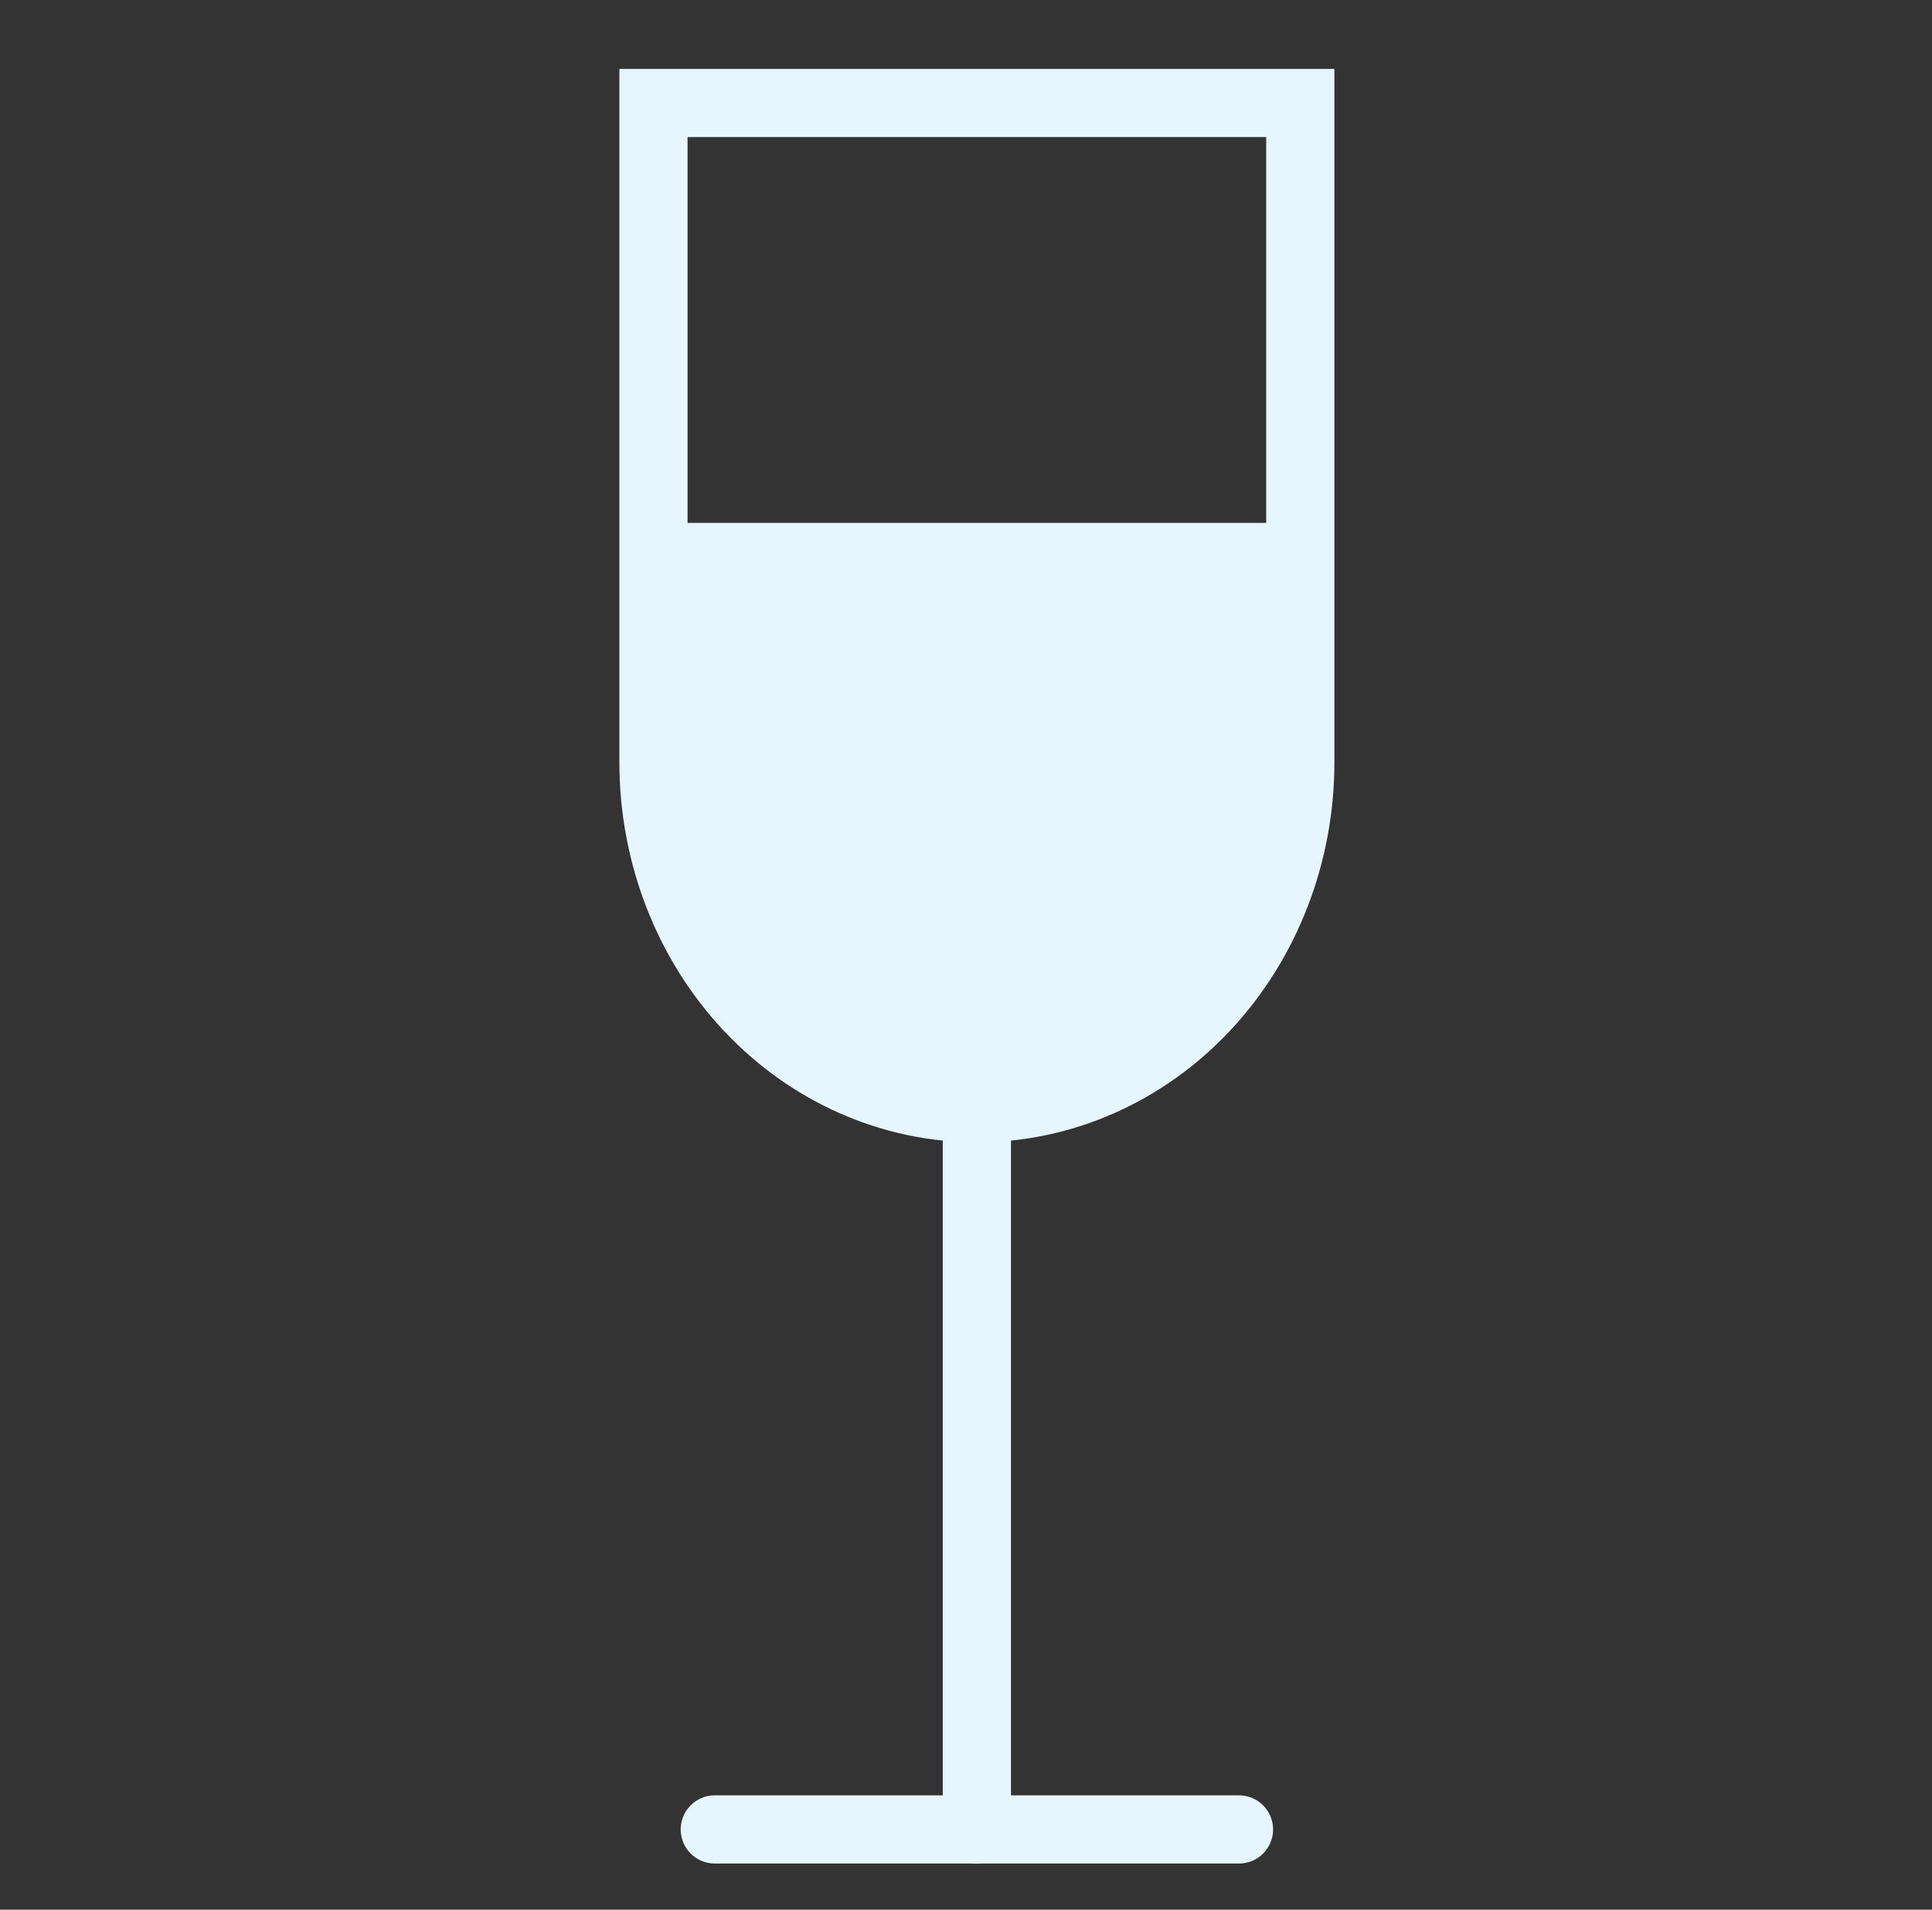 <svg width="85" height="84" viewBox="0 0 85 84" fill="none" xmlns="http://www.w3.org/2000/svg">
<rect x="0" y="0" width="85" height="84" fill="#333333" stroke="none"/>
<path d="M28.75 4.53H57.208V33.534C57.208 37.568 55.709 41.438 53.041 44.291C50.372 47.143 46.753 48.746 42.979 48.746V48.746C39.205 48.746 35.586 47.143 32.918 44.291C30.249 41.438 28.75 37.568 28.75 33.534V4.53Z" stroke="#E7F6FE" stroke-width="3" stroke-miterlimit="10"/>
<path d="M42.979 80.47V48.746" stroke="#E7F6FE" stroke-width="3" stroke-linecap="round" stroke-linejoin="round"/>
<path d="M31.448 80.47H54.51" stroke="#E7F6FE" stroke-width="3" stroke-linecap="round" stroke-linejoin="round"/>
<path d="M29 23H57V36C57 43.732 50.732 50 43 50C35.268 50 29 43.732 29 36V23Z" fill="#E7F6FE"/>
</svg>
